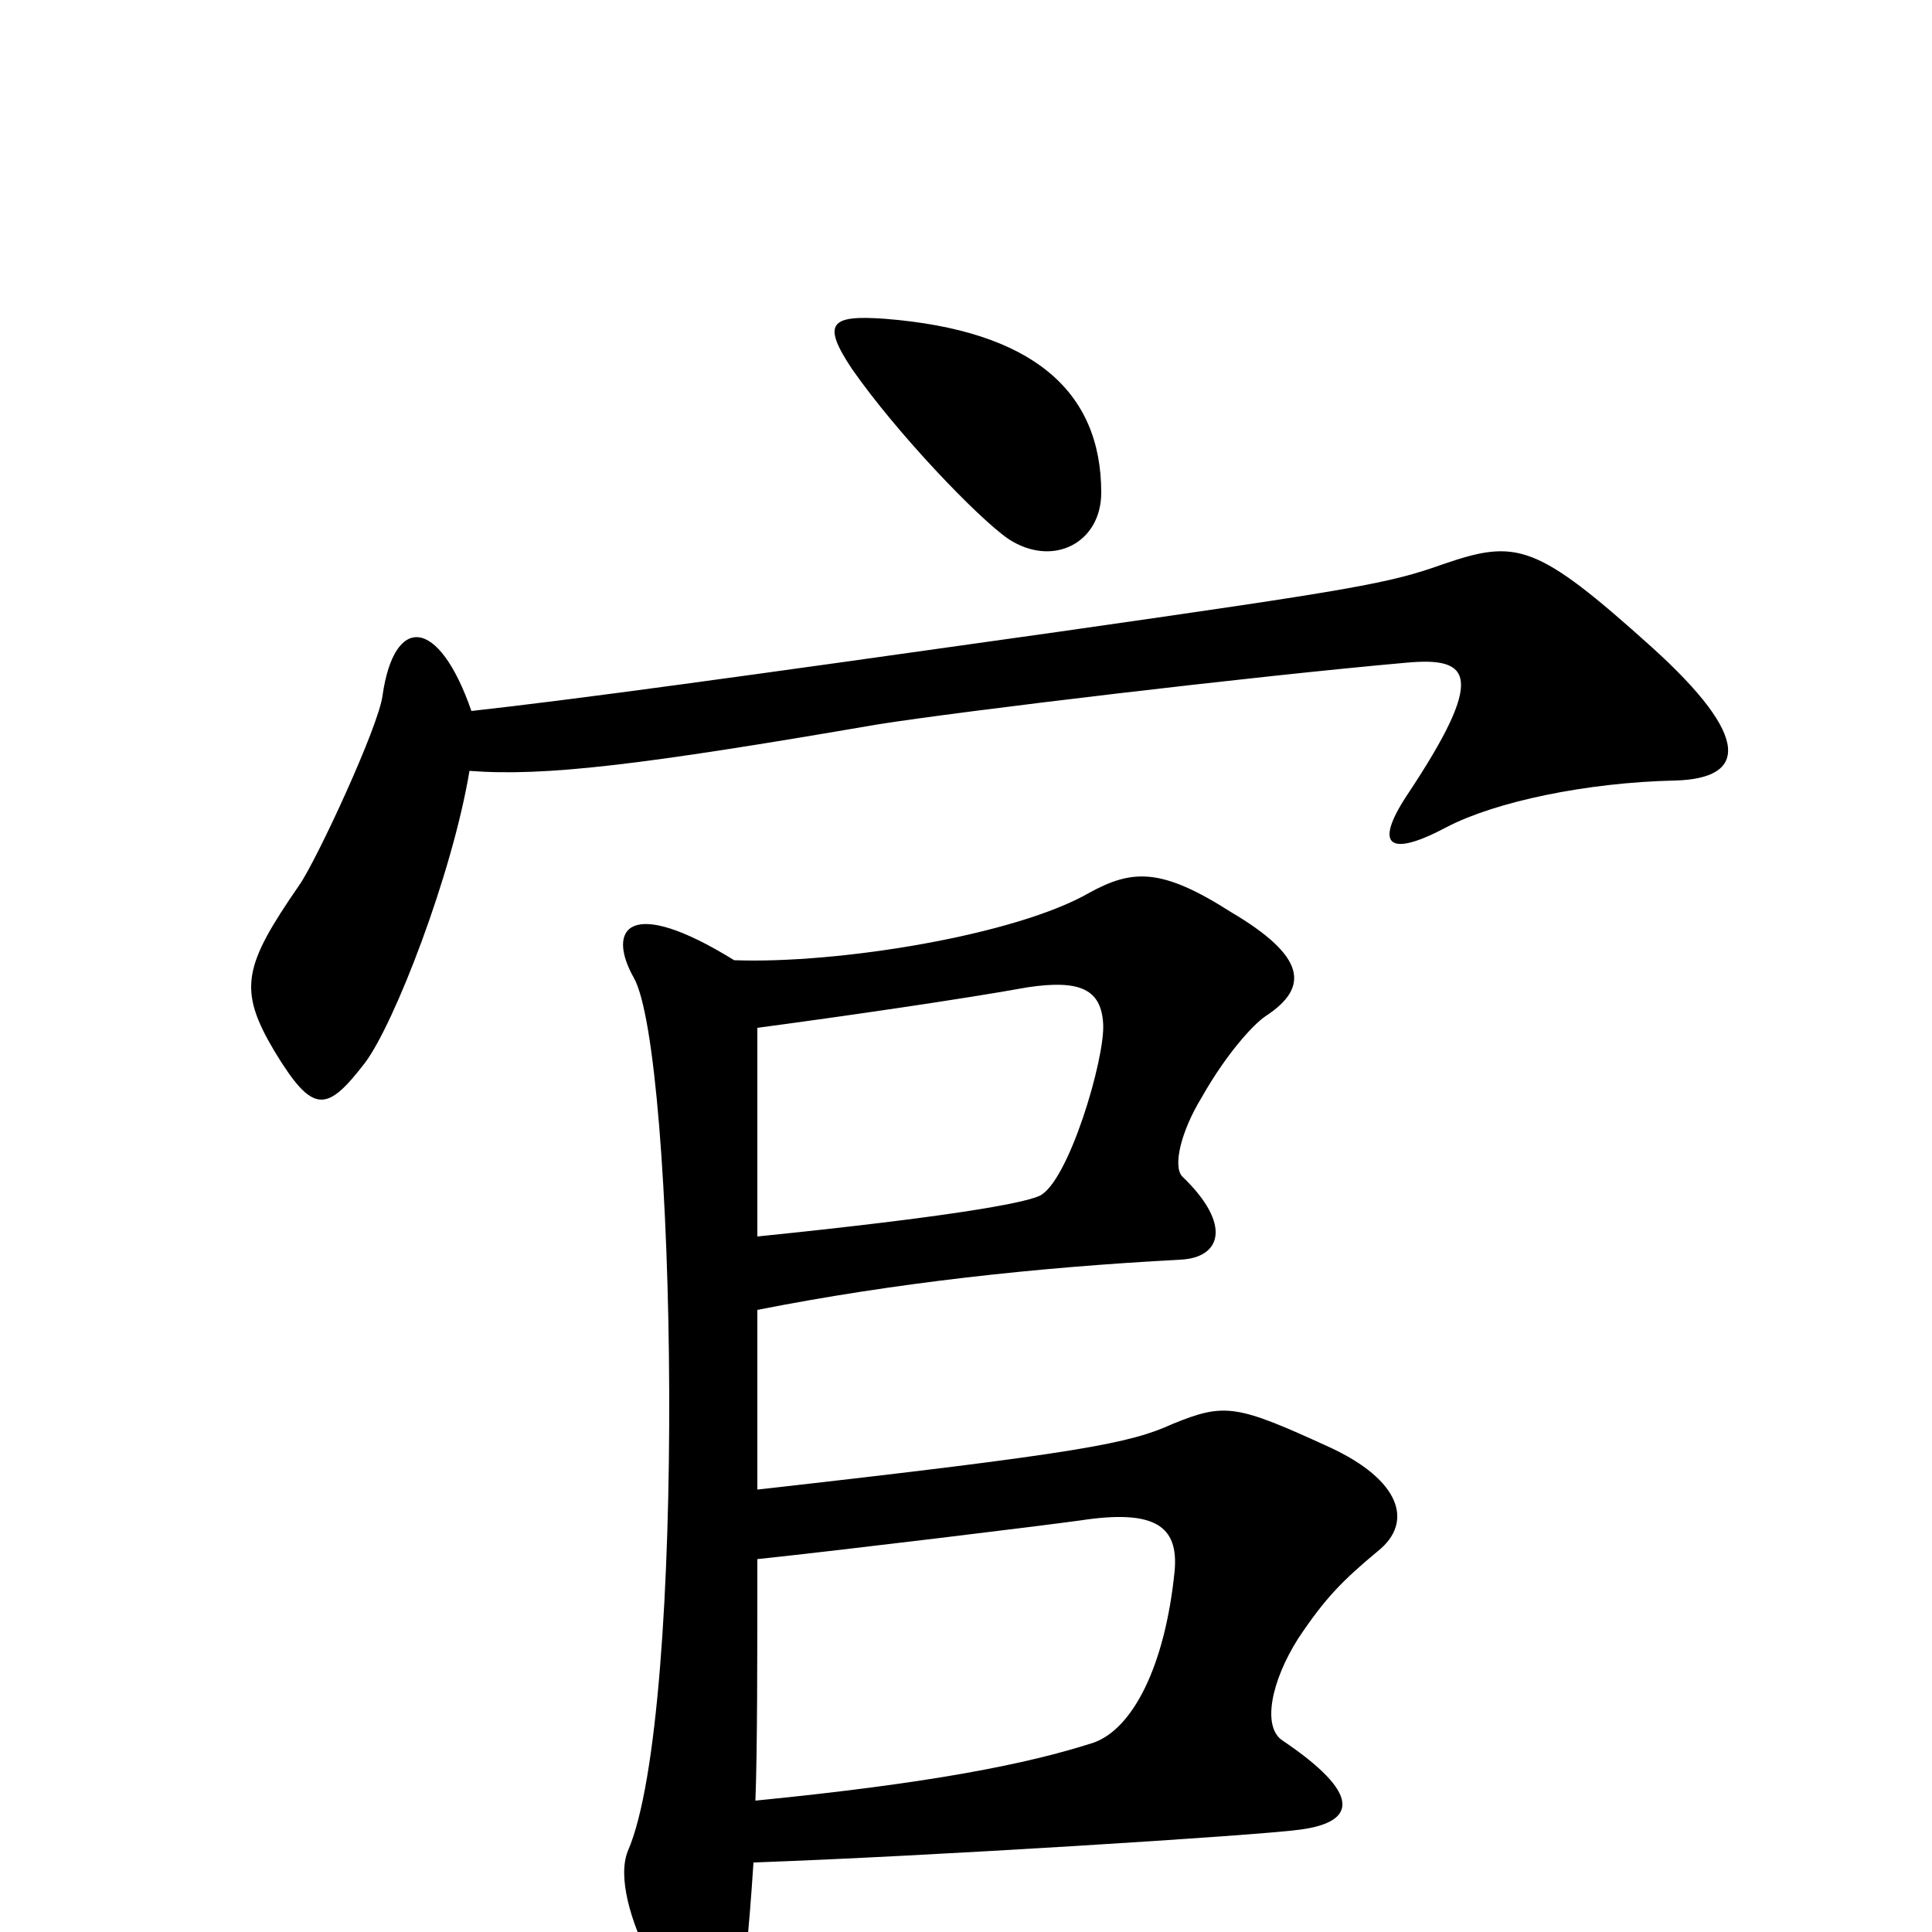 <svg xmlns="http://www.w3.org/2000/svg" viewBox="0 -1000 1000 1000">
	<path fill="#000000" d="M570 -745C570 -798 534 -829 458 -835C430 -837 425 -833 441 -809C464 -776 506 -732 522 -721C545 -706 570 -719 570 -745ZM867 -596C904 -597 907 -618 855 -665C795 -719 785 -721 747 -708C719 -698 702 -695 548 -673C378 -649 298 -638 244 -632C227 -681 204 -682 198 -640C196 -624 164 -555 155 -542C126 -500 123 -488 142 -456C162 -423 169 -424 189 -450C204 -470 234 -547 243 -601C282 -598 332 -604 454 -625C498 -632 649 -650 728 -657C761 -660 770 -651 728 -588C711 -562 719 -556 749 -572C774 -585 821 -595 867 -596ZM713 -197C732 -212 725 -234 688 -251C640 -273 634 -274 607 -263C585 -253 561 -248 392 -229V-322C463 -336 536 -344 611 -348C632 -349 638 -366 612 -391C607 -396 611 -414 622 -432C635 -455 649 -470 655 -474C678 -489 676 -505 637 -528C601 -551 586 -550 564 -538C526 -516 434 -501 380 -503C325 -537 314 -519 328 -494C350 -456 356 -113 325 -42C314 -15 353 52 369 51C381 50 385 40 390 -36C477 -39 652 -50 673 -53C703 -57 704 -72 664 -99C653 -106 658 -130 672 -152C686 -173 695 -182 713 -197ZM571 -470C572 -452 553 -388 538 -381C529 -377 490 -370 392 -360V-468C437 -474 499 -483 532 -489C559 -493 570 -488 571 -470ZM608 -187C603 -137 586 -105 566 -98C532 -87 482 -77 391 -68C392 -94 392 -141 392 -193C439 -198 537 -210 559 -213C598 -219 610 -210 608 -187Z"/>
</svg>